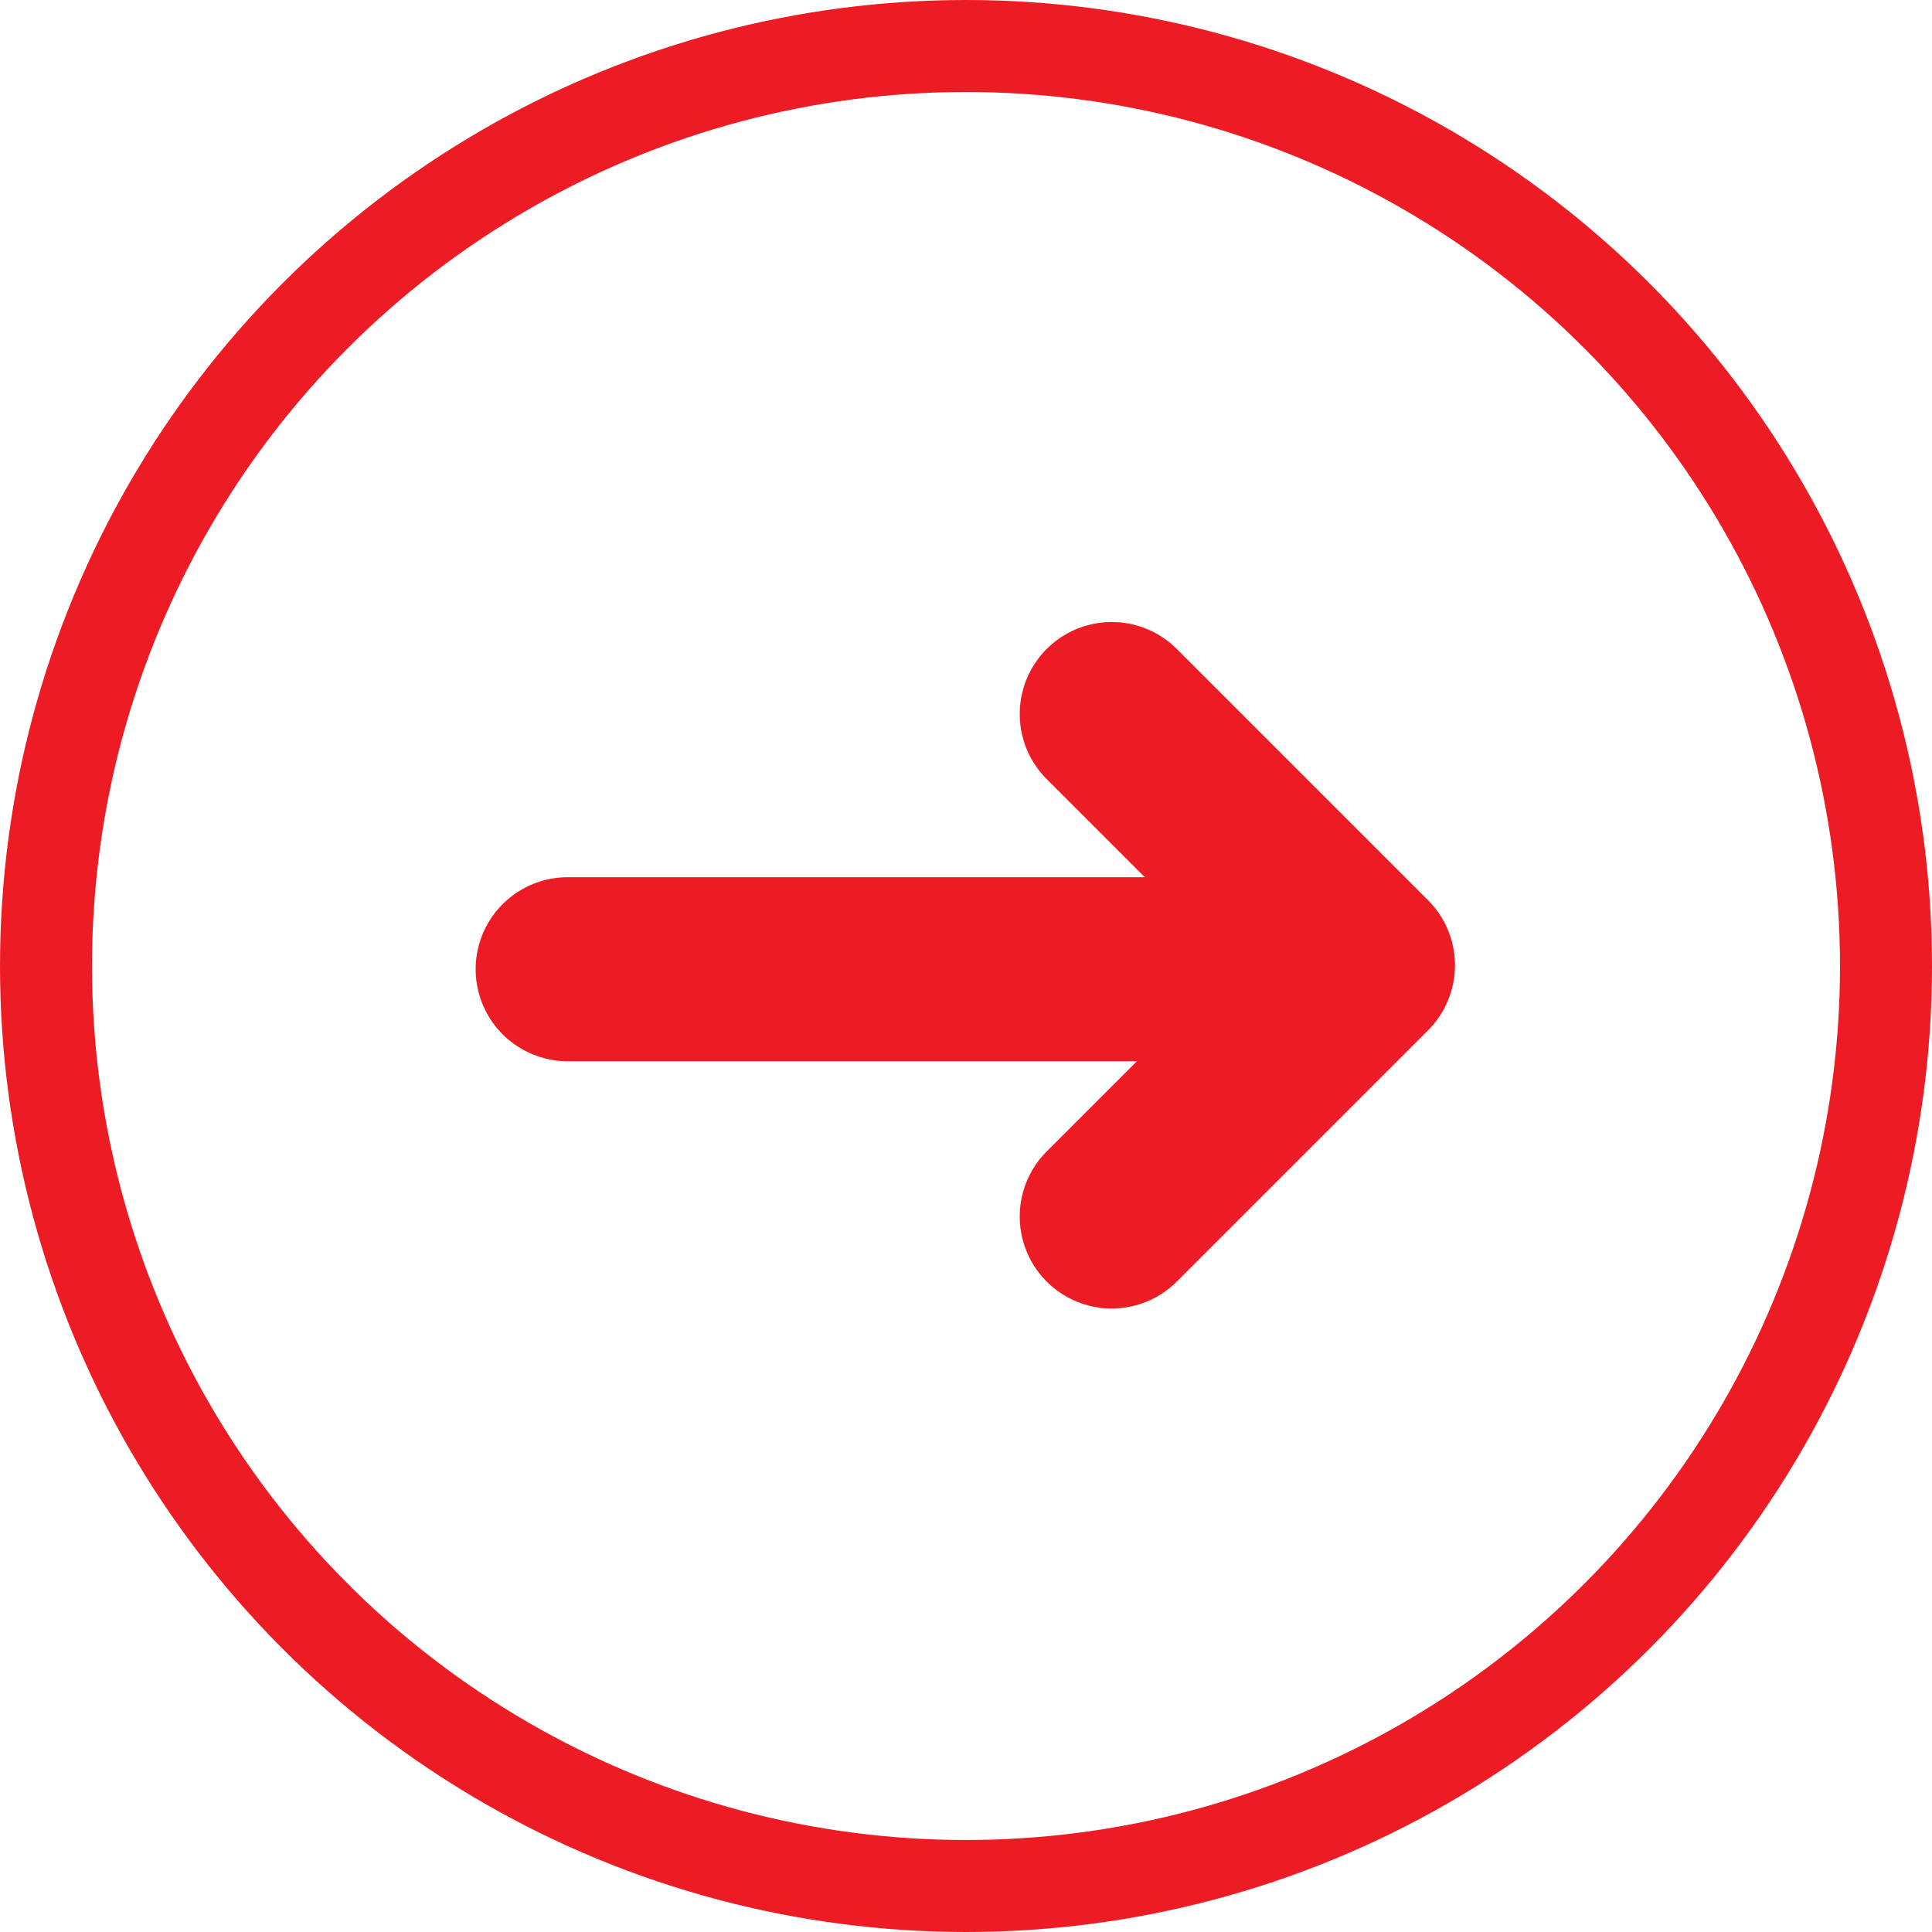 <svg xmlns="http://www.w3.org/2000/svg" width="21" height="21" viewBox="0 0 21 21"><defs><style>.a,.b{fill:none;stroke:#ed1c24;}.b{stroke-linecap:round;stroke-linejoin:round;stroke-width:2px;}</style></defs><g transform="translate(-1012.25 -516.25)"><g transform="translate(1012.75 516.75)"><circle class="a" cx="10" cy="10" r="10"/><path class="b" d="M1044.29,538.1l2.731-2.731-2.731-2.731" transform="translate(-1032.706 -525.377)"/><line class="b" x2="8.278" transform="translate(5.67 10.035)"/></g></g></svg>